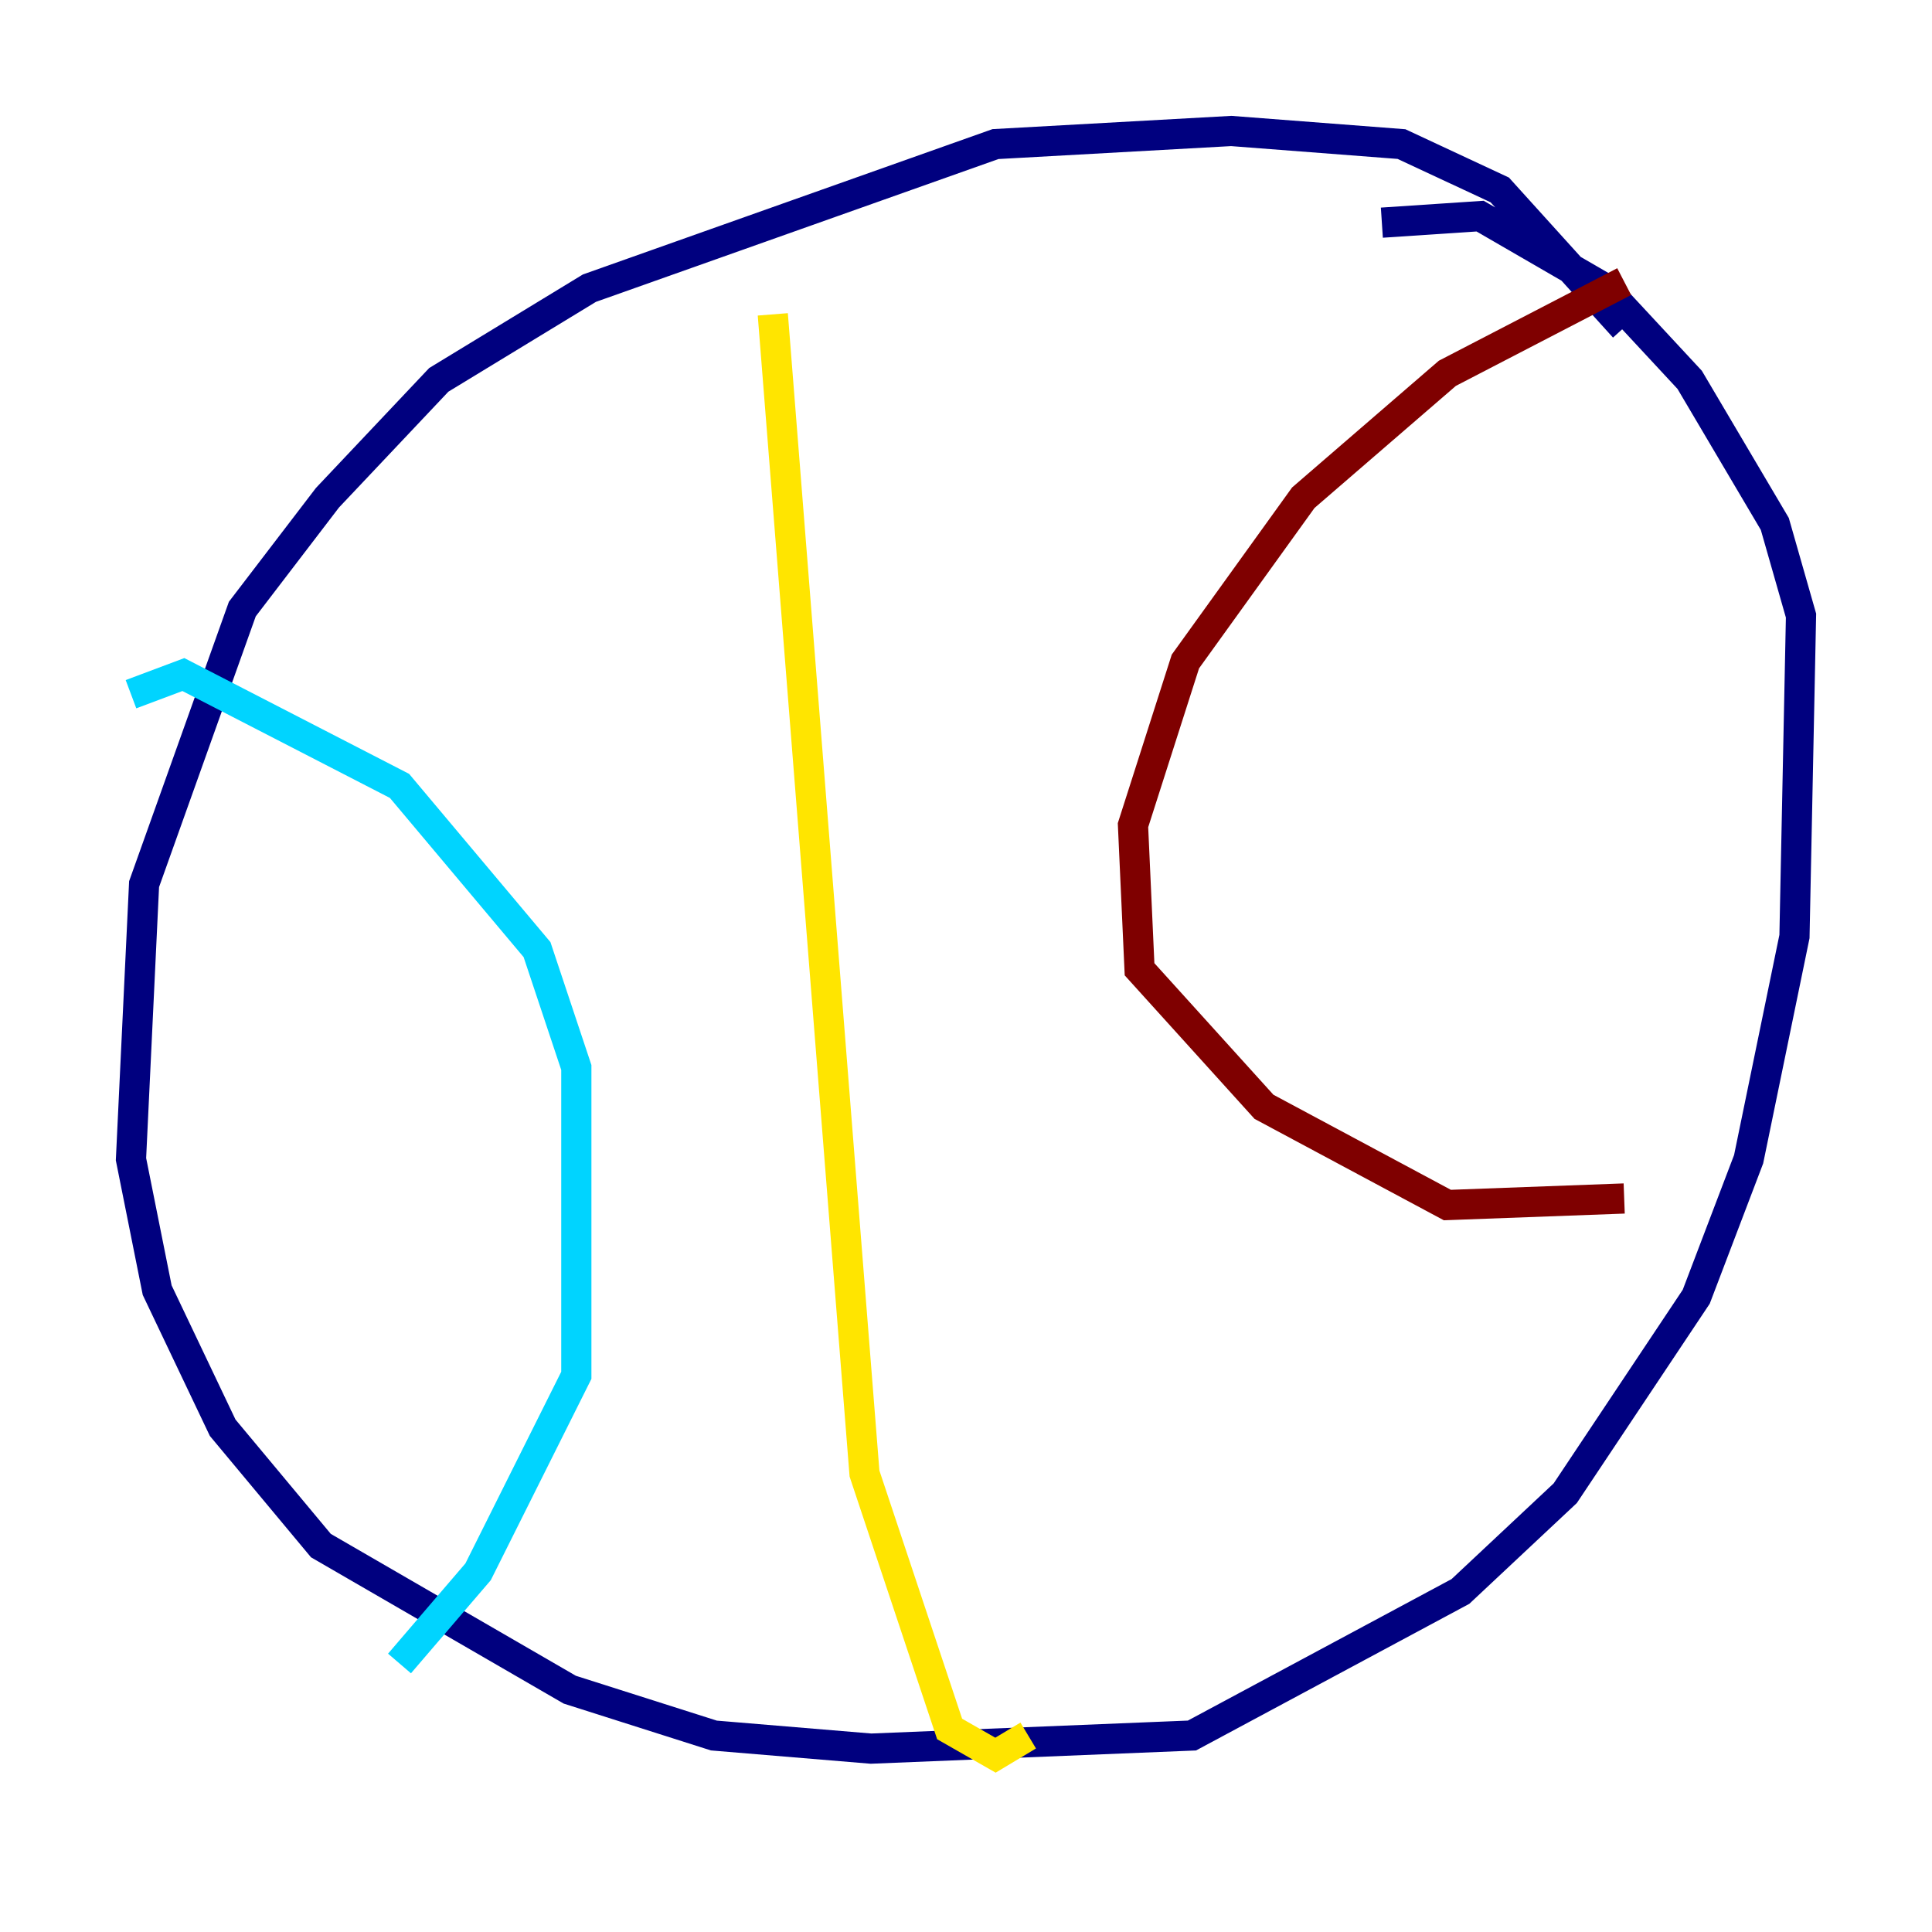 <?xml version="1.0" encoding="utf-8" ?>
<svg baseProfile="tiny" height="128" version="1.2" viewBox="0,0,128,128" width="128" xmlns="http://www.w3.org/2000/svg" xmlns:ev="http://www.w3.org/2001/xml-events" xmlns:xlink="http://www.w3.org/1999/xlink"><defs /><polyline fill="none" points="107.607,21.695 99.363,12.583 92.854,9.546 81.573,8.678 65.953,9.546 39.051,19.091 29.071,25.166 21.695,32.976 16.054,40.352 9.546,58.576 8.678,76.8 10.414,85.478 14.752,94.59 21.261,102.4 37.749,111.946 47.295,114.983 57.709,115.851 78.969,114.983 96.759,105.437 103.702,98.929 112.38,85.912 115.851,76.8 118.888,62.047 119.322,40.786 117.586,34.712 111.946,25.166 106.305,19.091 98.061,14.319 91.552,14.752" stroke="#00007f" stroke-width="2" /><polyline fill="none" points="8.678,45.993 12.149,44.691 26.468,52.068 35.58,62.915 38.183,70.725 38.183,91.119 31.675,104.136 26.468,110.21" stroke="#00d4ff" stroke-width="2" /><polyline fill="none" points="51.2,20.827 57.275,97.627 62.915,114.549 65.953,116.285 68.122,114.983" stroke="#ffe500" stroke-width="2" /><polyline fill="none" points="107.607,18.658 95.891,24.732 86.346,32.976 78.536,43.824 75.064,54.671 75.498,64.217 83.742,73.329 95.891,79.837 107.607,79.403" stroke="#7f0000" stroke-width="2" /></svg>